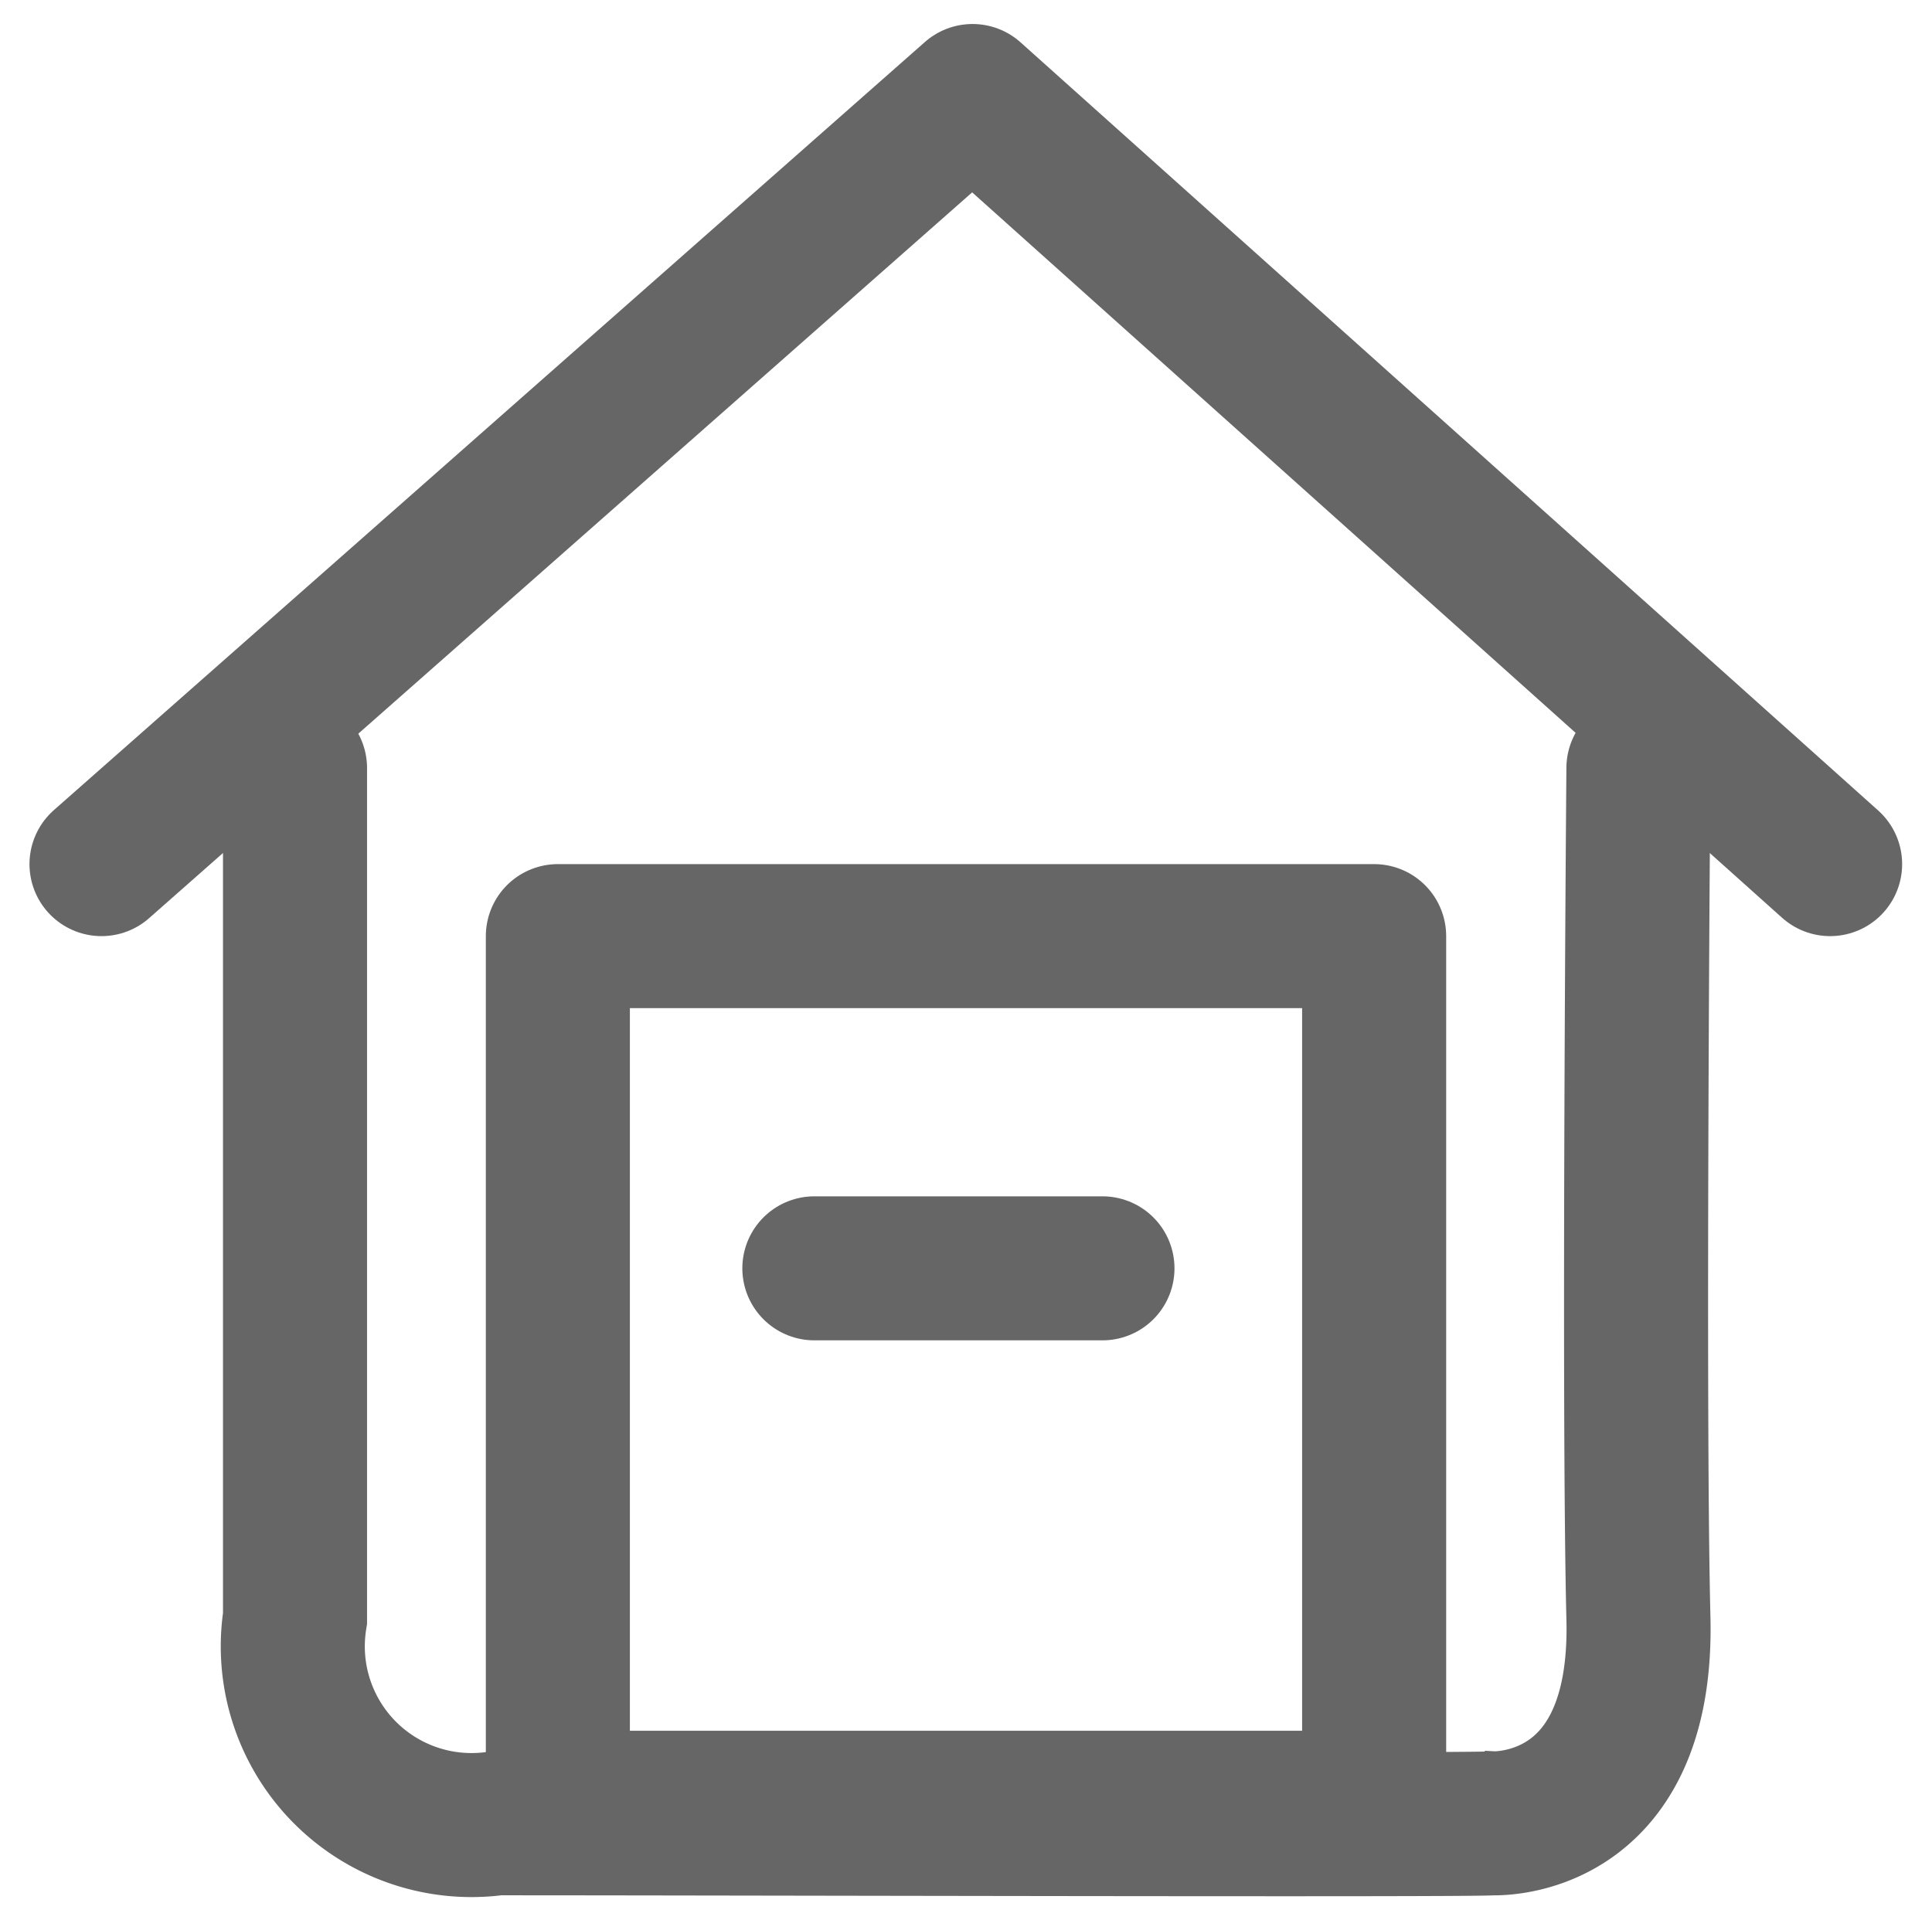 <svg xmlns="http://www.w3.org/2000/svg" width="20.118" height="20" viewBox="0 0 20.118 20">
  <g id="ico-almacen" transform="translate(0.059)">
    <rect id="Rectángulo_254" data-name="Rectángulo 254" width="20" height="20" fill="none"/>
    <g id="Grupo_6" data-name="Grupo 6" transform="translate(-108 -176)">
      <path id="Trazado_20" data-name="Trazado 20" d="M815.955,276.334v8.855a1.861,1.861,0,0,0,2.1,2.135c2.406,0,10.274.022,10.363,0,0,0,1.581.09,1.526-2.135s0-8.855,0-8.855" transform="translate(-704.942 -92.334)" fill="none" stroke="#666" stroke-linecap="round" stroke-width="1.5"/>
      <path id="Trazado_19" data-name="Trazado 19" d="M814.6,265.805l9.07-8,8.93,8" transform="translate(-705.602 -80.805)" fill="none" stroke="#666" stroke-linecap="round" stroke-linejoin="round" stroke-width="1.5"/>
    </g>
    <g id="Rectángulo_191" data-name="Rectángulo 191" transform="translate(5 9)" fill="none" stroke="#666" stroke-linecap="round" stroke-linejoin="round" stroke-width="1.5">
      <rect width="10" height="10.526" stroke="none"/>
      <rect x="0.75" y="0.75" width="8.5" height="9.026" fill="none"/>
    </g>
    <line id="Línea_277" data-name="Línea 277" x1="3" transform="translate(8.421 13.21)" fill="none" stroke="#666" stroke-linecap="round" stroke-width="1.5"/>
  </g>
</svg>

